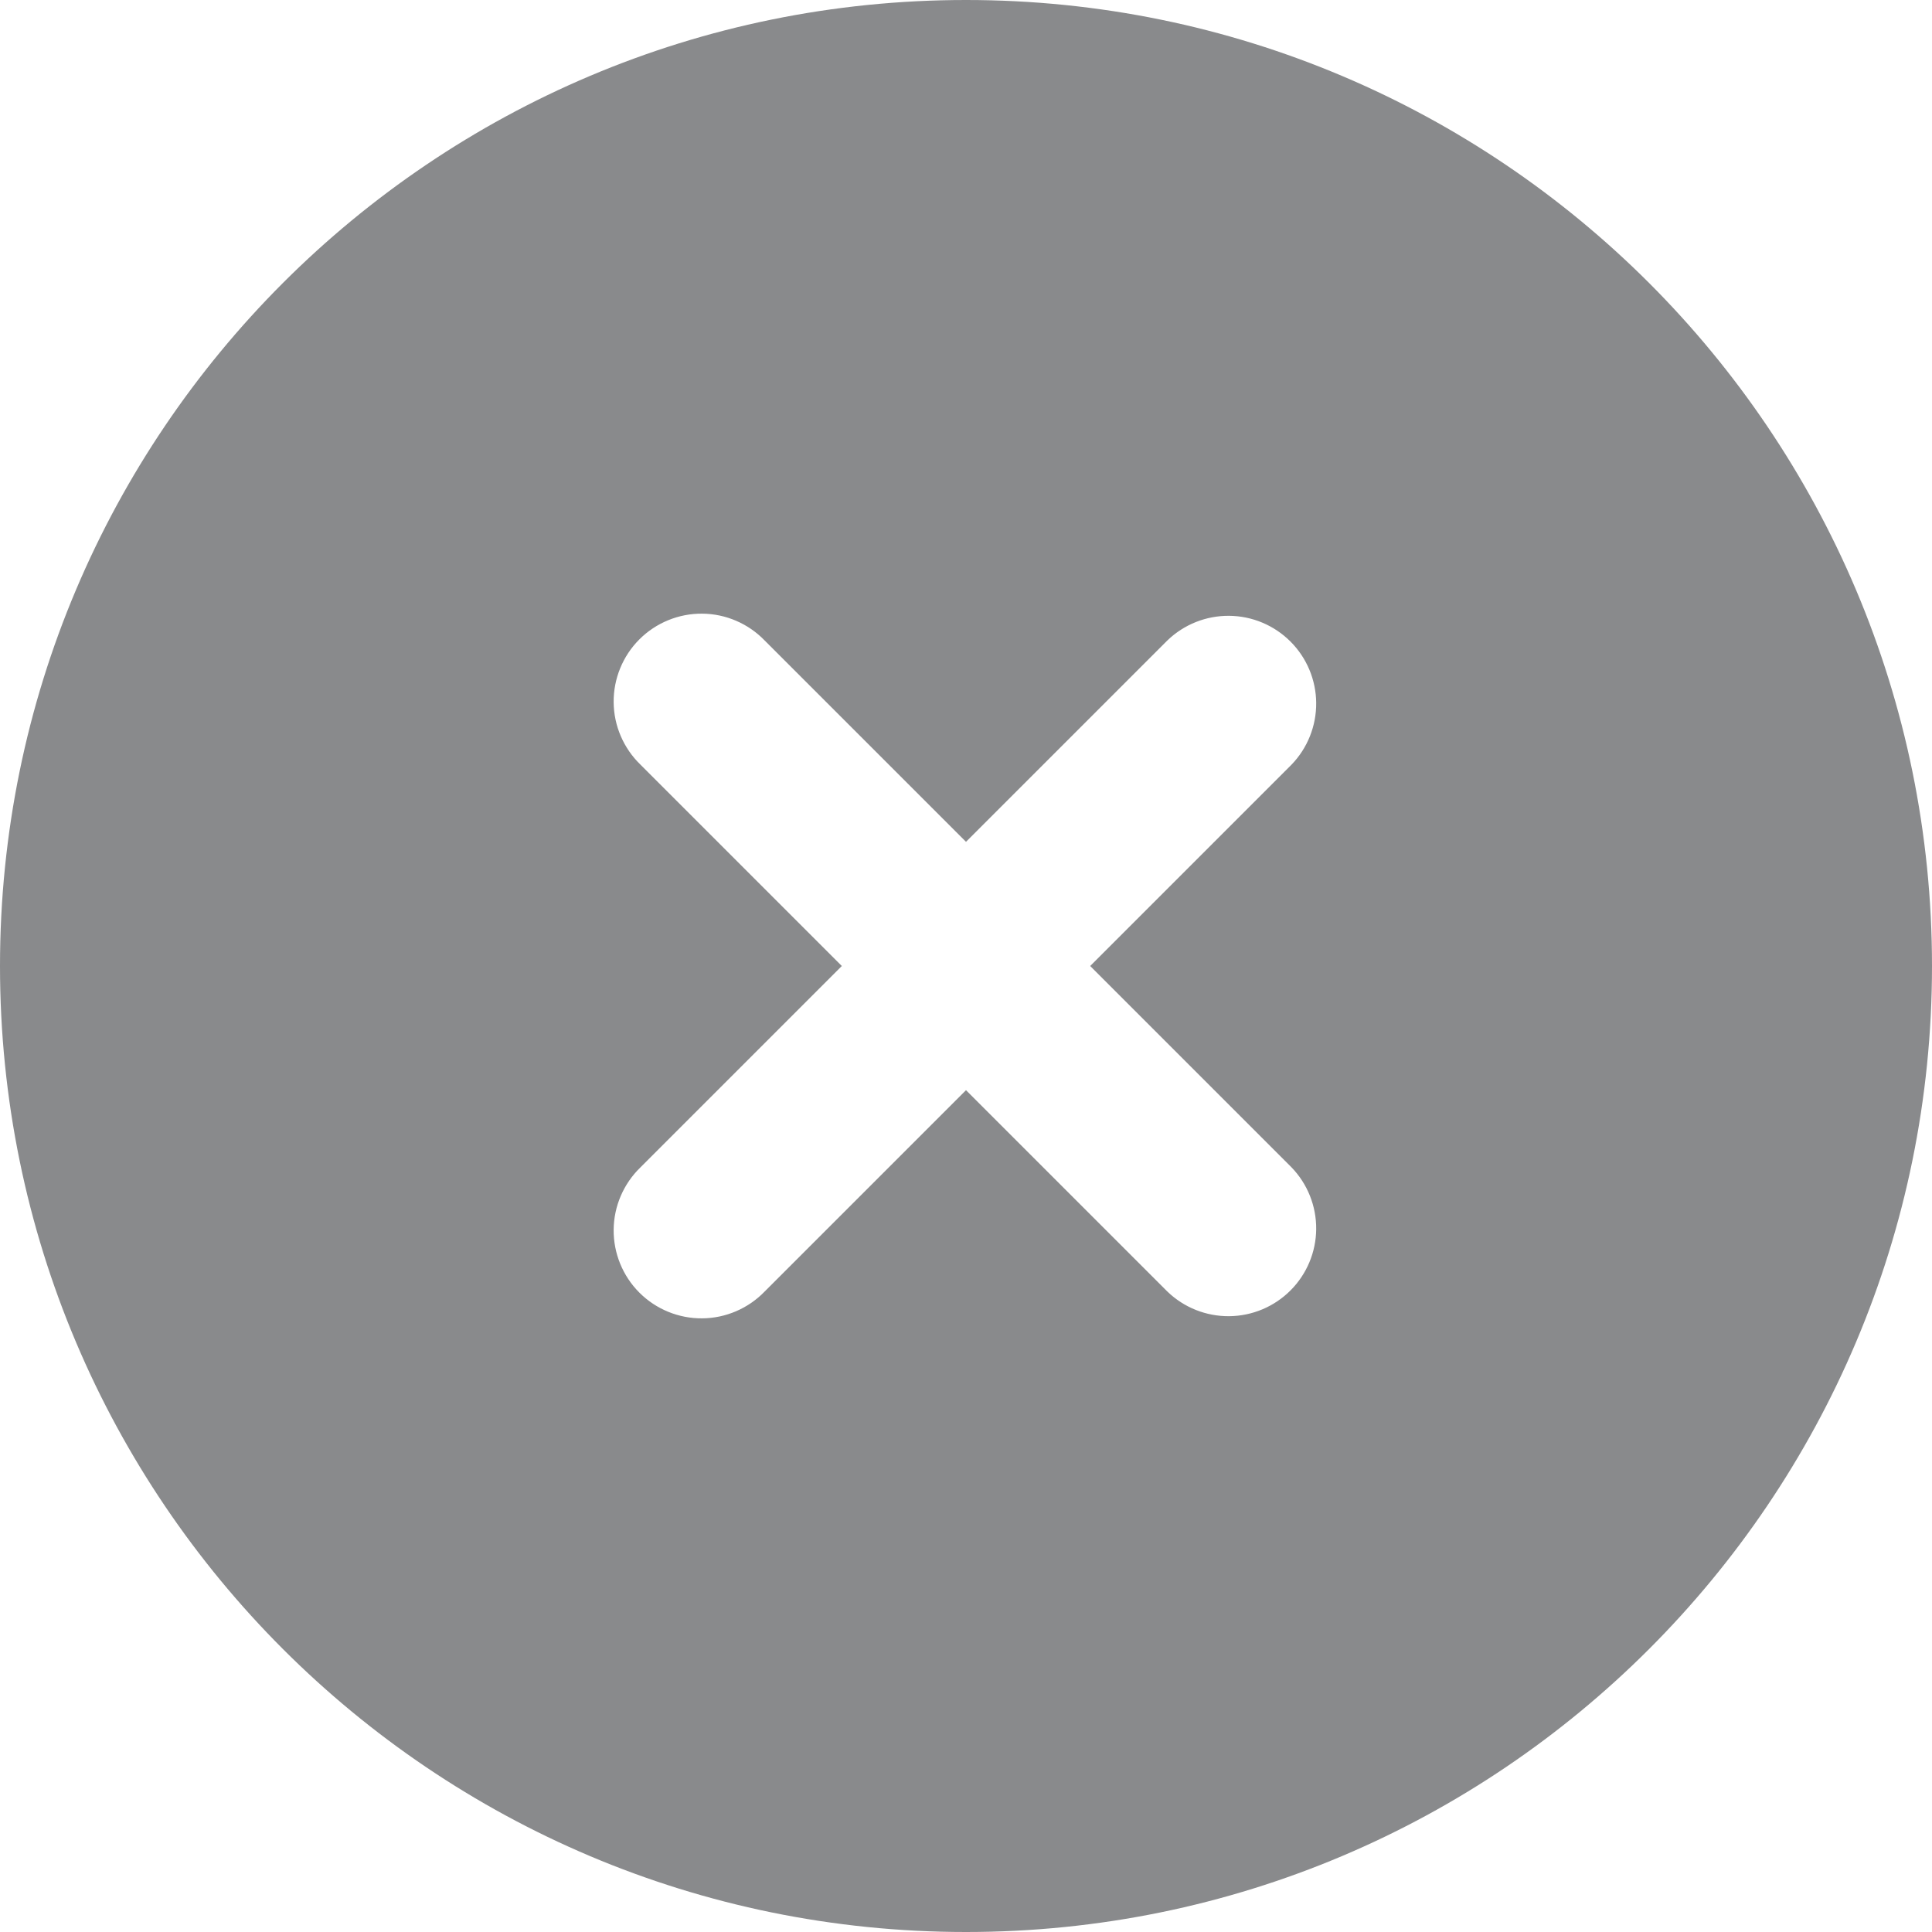 <svg width="70" height="70" viewBox="0 0 70 70" fill="none" xmlns="http://www.w3.org/2000/svg">
<path fill-rule="evenodd" clip-rule="evenodd" d="M35 0C15.671 0 0 15.671 0 35C0 54.33 15.671 70 35 70C54.33 70 70 54.33 70 35C70 15.671 54.33 0 35 0ZM46.795 27.704C47.375 27.104 47.695 26.3 47.688 25.466C47.681 24.632 47.346 23.834 46.756 23.244C46.166 22.654 45.368 22.319 44.534 22.312C43.7 22.305 42.896 22.625 42.296 23.205L35 30.501L27.704 23.205C27.411 22.901 27.059 22.659 26.671 22.492C26.283 22.325 25.866 22.237 25.443 22.234C25.021 22.23 24.602 22.311 24.211 22.471C23.82 22.631 23.464 22.867 23.166 23.166C22.867 23.464 22.631 23.82 22.471 24.211C22.311 24.602 22.23 25.021 22.234 25.443C22.237 25.866 22.325 26.283 22.492 26.671C22.659 27.059 22.901 27.411 23.205 27.704L30.501 35L23.205 42.296C22.901 42.589 22.659 42.941 22.492 43.329C22.325 43.717 22.237 44.134 22.234 44.557C22.23 44.979 22.311 45.398 22.471 45.789C22.631 46.18 22.867 46.536 23.166 46.834C23.464 47.133 23.82 47.369 24.211 47.529C24.602 47.689 25.021 47.77 25.443 47.766C25.866 47.763 26.283 47.675 26.671 47.508C27.059 47.341 27.411 47.099 27.704 46.795L35 39.499L42.296 46.795C42.896 47.375 43.7 47.695 44.534 47.688C45.368 47.681 46.166 47.346 46.756 46.756C47.346 46.166 47.681 45.368 47.688 44.534C47.695 43.7 47.375 42.896 46.795 42.296L39.499 35L46.795 27.704Z" fill="#898A8C"/>
</svg>
